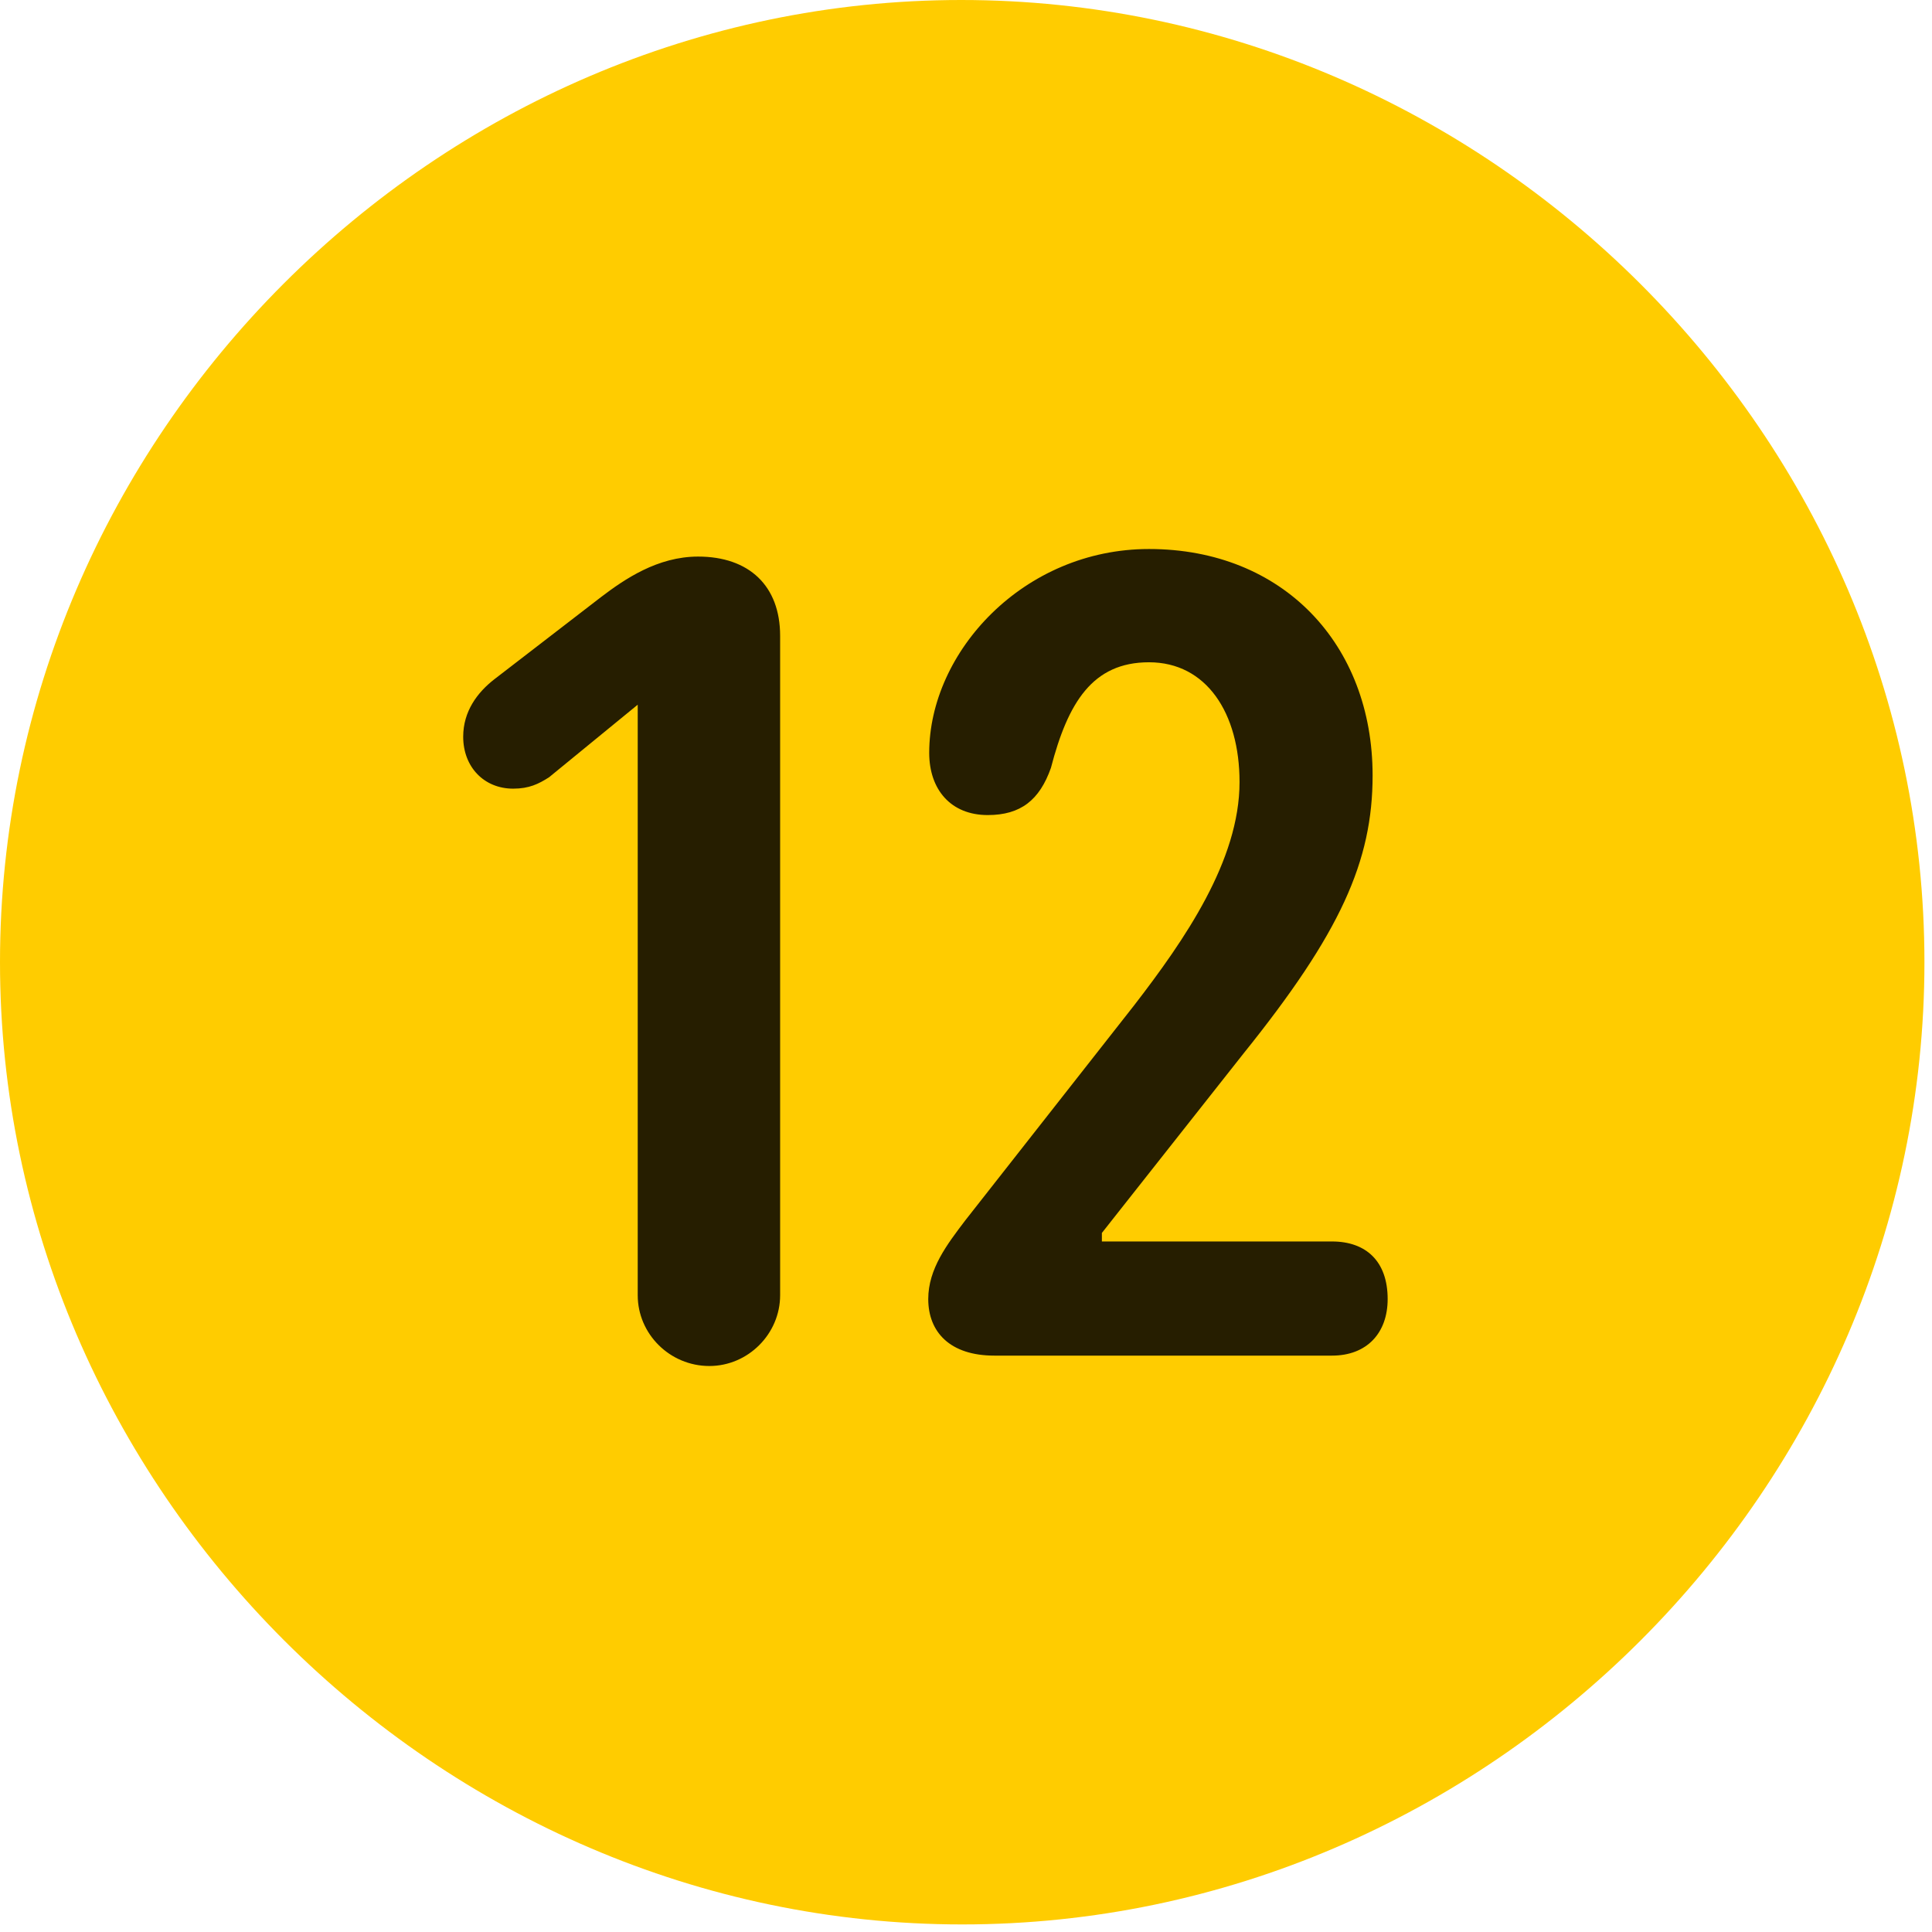 <svg width="24" height="24" viewBox="0 0 24 24" fill="none" xmlns="http://www.w3.org/2000/svg">
<path d="M11.953 23.906C18.492 23.906 23.906 18.48 23.906 11.953C23.906 5.414 18.48 0 11.941 0C5.414 0 0 5.414 0 11.953C0 18.48 5.426 23.906 11.953 23.906Z" fill="#FFCC00"/>
<path d="M8.812 16.969C8.32 16.969 7.922 16.57 7.922 16.09V8.754L6.82 9.656C6.691 9.738 6.574 9.797 6.375 9.797C6.012 9.797 5.754 9.527 5.754 9.152C5.754 8.836 5.93 8.602 6.141 8.438L7.465 7.418C7.758 7.195 8.168 6.914 8.672 6.914C9.305 6.914 9.691 7.277 9.691 7.898V16.09C9.691 16.57 9.293 16.969 8.812 16.969ZM12.352 16.84C11.801 16.84 11.531 16.547 11.531 16.137C11.531 15.762 11.766 15.457 11.988 15.164L14.086 12.492C14.719 11.672 15.398 10.688 15.398 9.715C15.398 8.859 14.988 8.227 14.273 8.227C13.57 8.227 13.266 8.73 13.055 9.539C12.914 9.938 12.68 10.125 12.27 10.125C11.812 10.125 11.543 9.809 11.543 9.352C11.543 8.098 12.715 6.82 14.273 6.82C15.938 6.82 17.051 8.004 17.051 9.633C17.051 10.699 16.652 11.59 15.445 13.09L13.688 15.316V15.422H16.547C16.969 15.422 17.238 15.668 17.238 16.137C17.238 16.559 16.98 16.84 16.547 16.84H12.352Z" fill="black" fill-opacity="0.85"/>
</svg>
